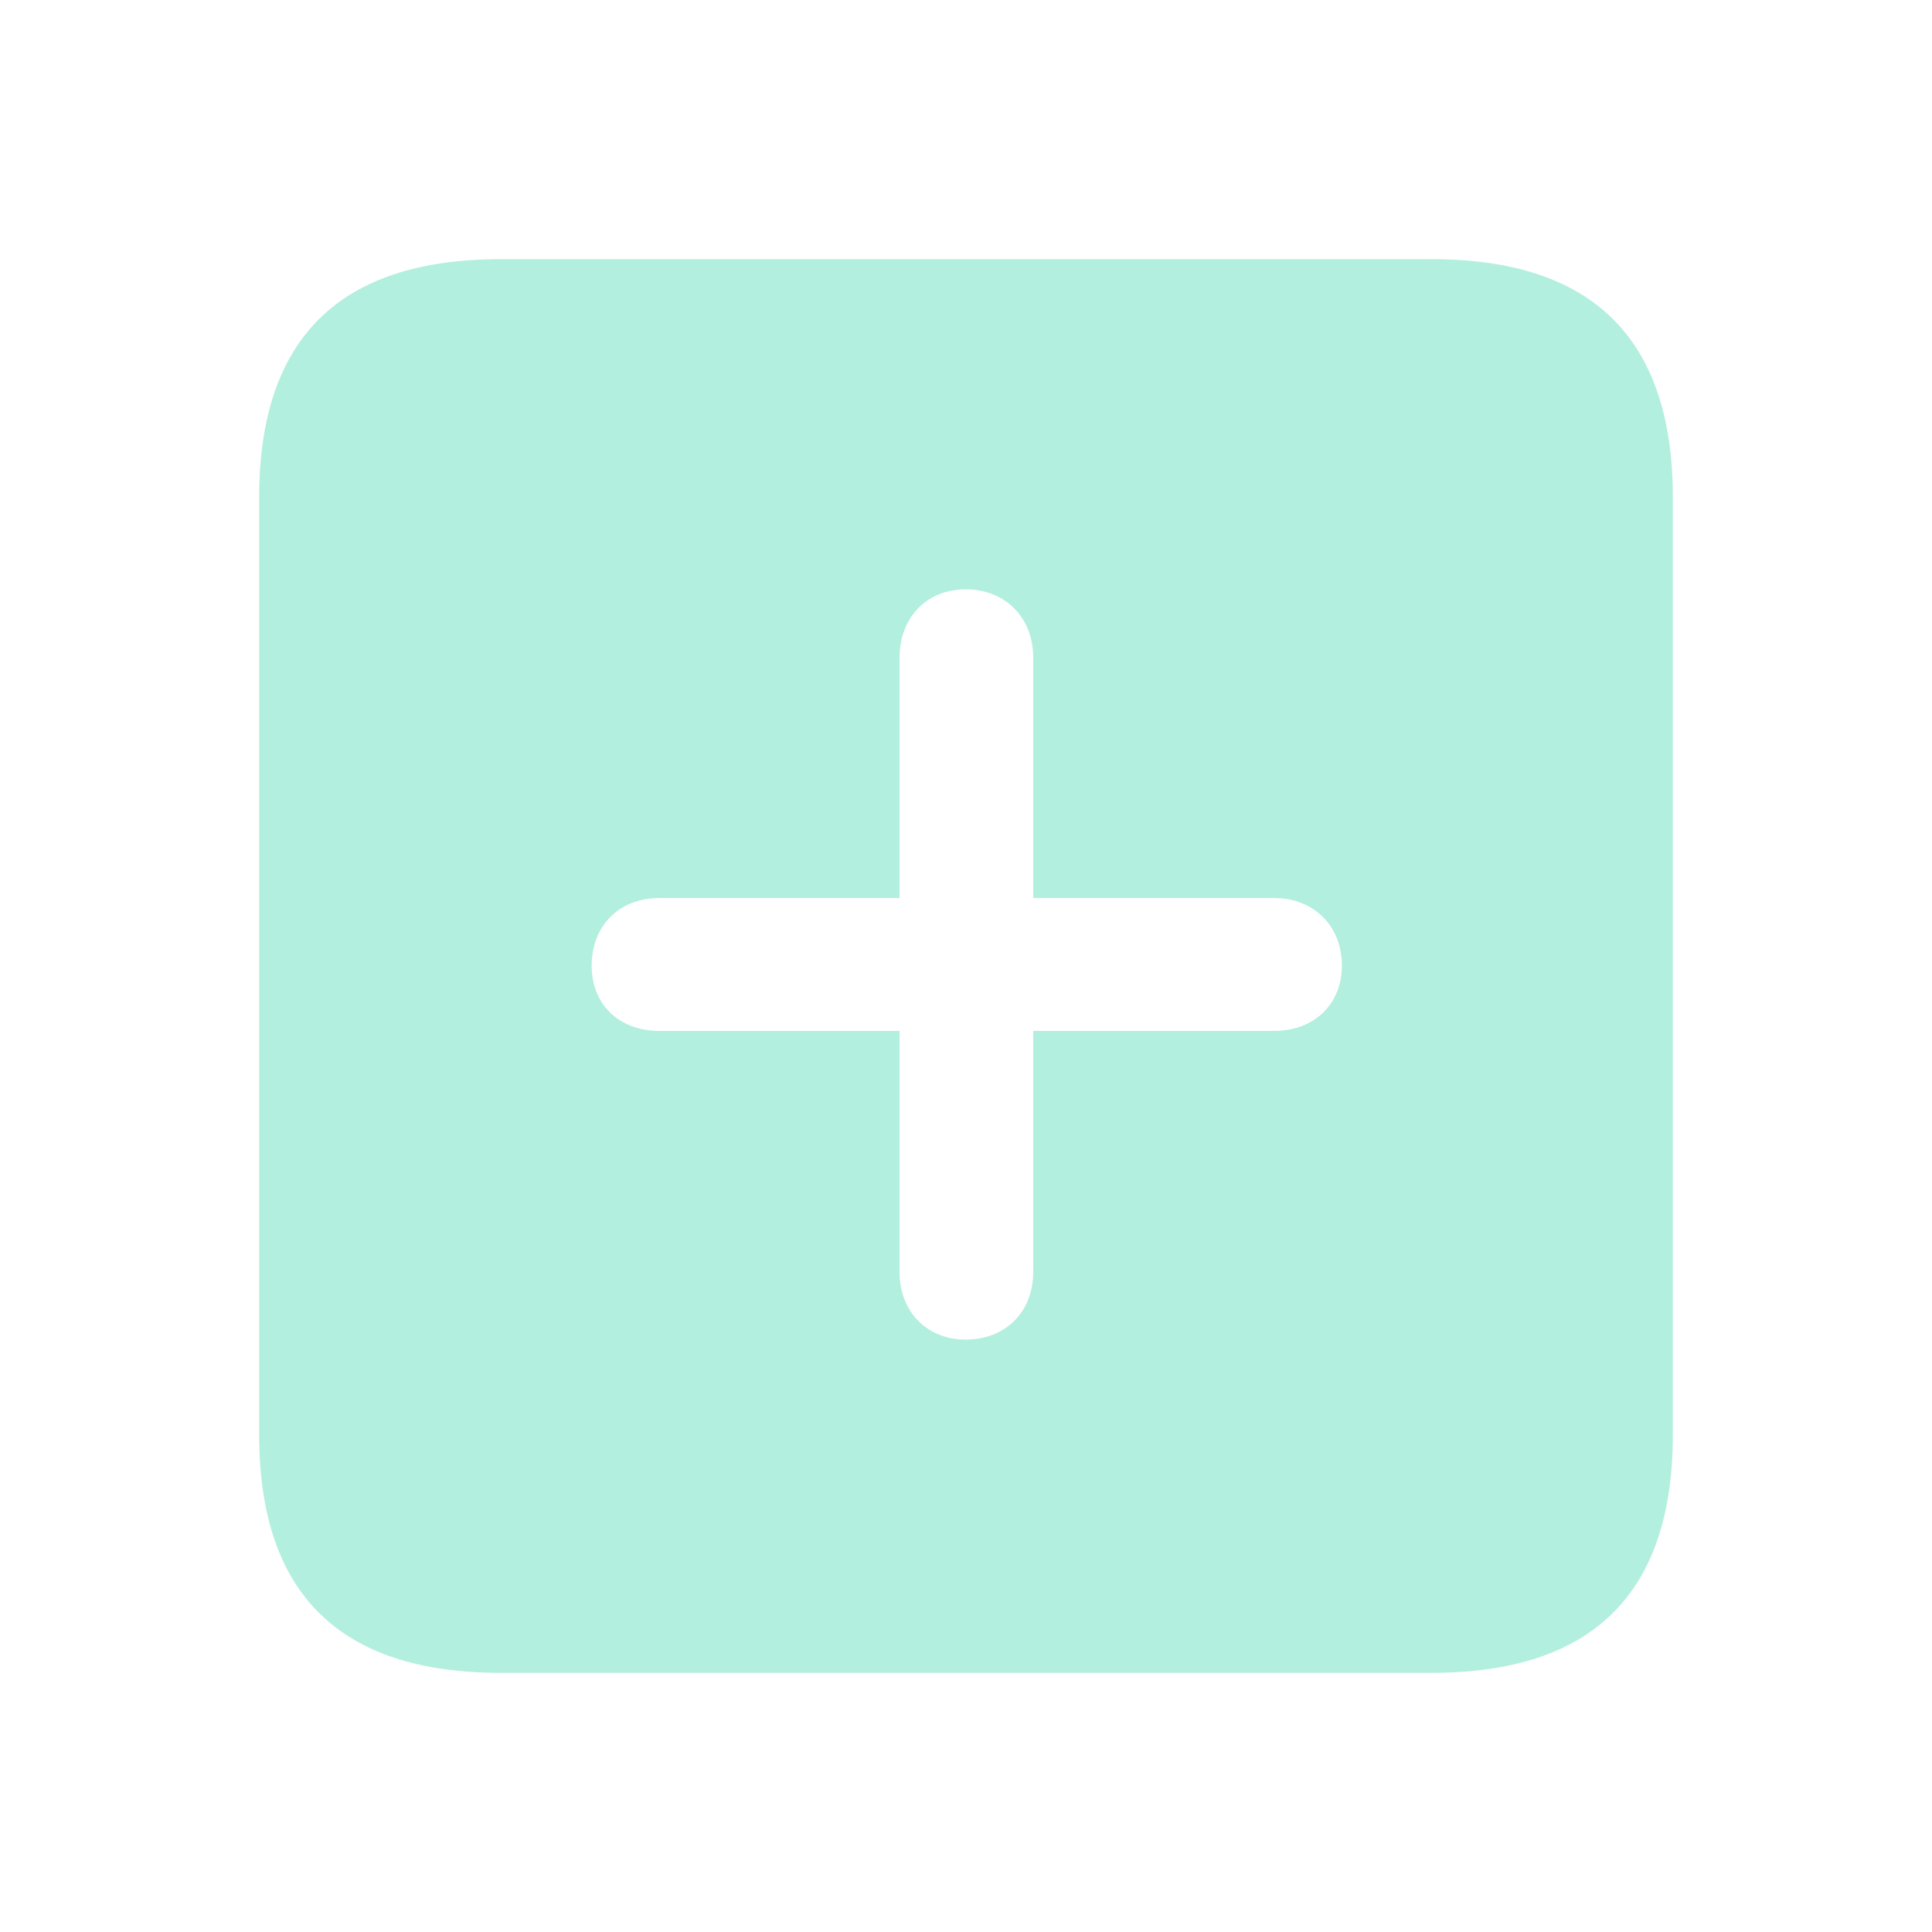 <svg width="41" height="41" viewBox="0 0 41 41" fill="none" xmlns="http://www.w3.org/2000/svg">
<path d="M10.617 35.5H30.383C33.805 35.5 35.5 33.805 35.5 30.448V10.552C35.5 7.195 33.805 5.5 30.383 5.5H10.617C7.211 5.5 5.5 7.178 5.5 10.552V30.448C5.5 33.822 7.211 35.5 10.617 35.5ZM12.556 20.492C12.556 19.645 13.143 19.058 13.99 19.058H19.09V13.957C19.09 13.11 19.661 12.507 20.492 12.507C21.339 12.507 21.926 13.11 21.926 13.957V19.058H27.043C27.874 19.058 28.477 19.645 28.477 20.492C28.477 21.323 27.874 21.877 27.043 21.877H21.926V26.994C21.926 27.841 21.339 28.428 20.492 28.428C19.661 28.428 19.09 27.825 19.09 26.994V21.877H13.99C13.143 21.877 12.556 21.323 12.556 20.492Z" fill="#B3EFDE"/>
</svg>

